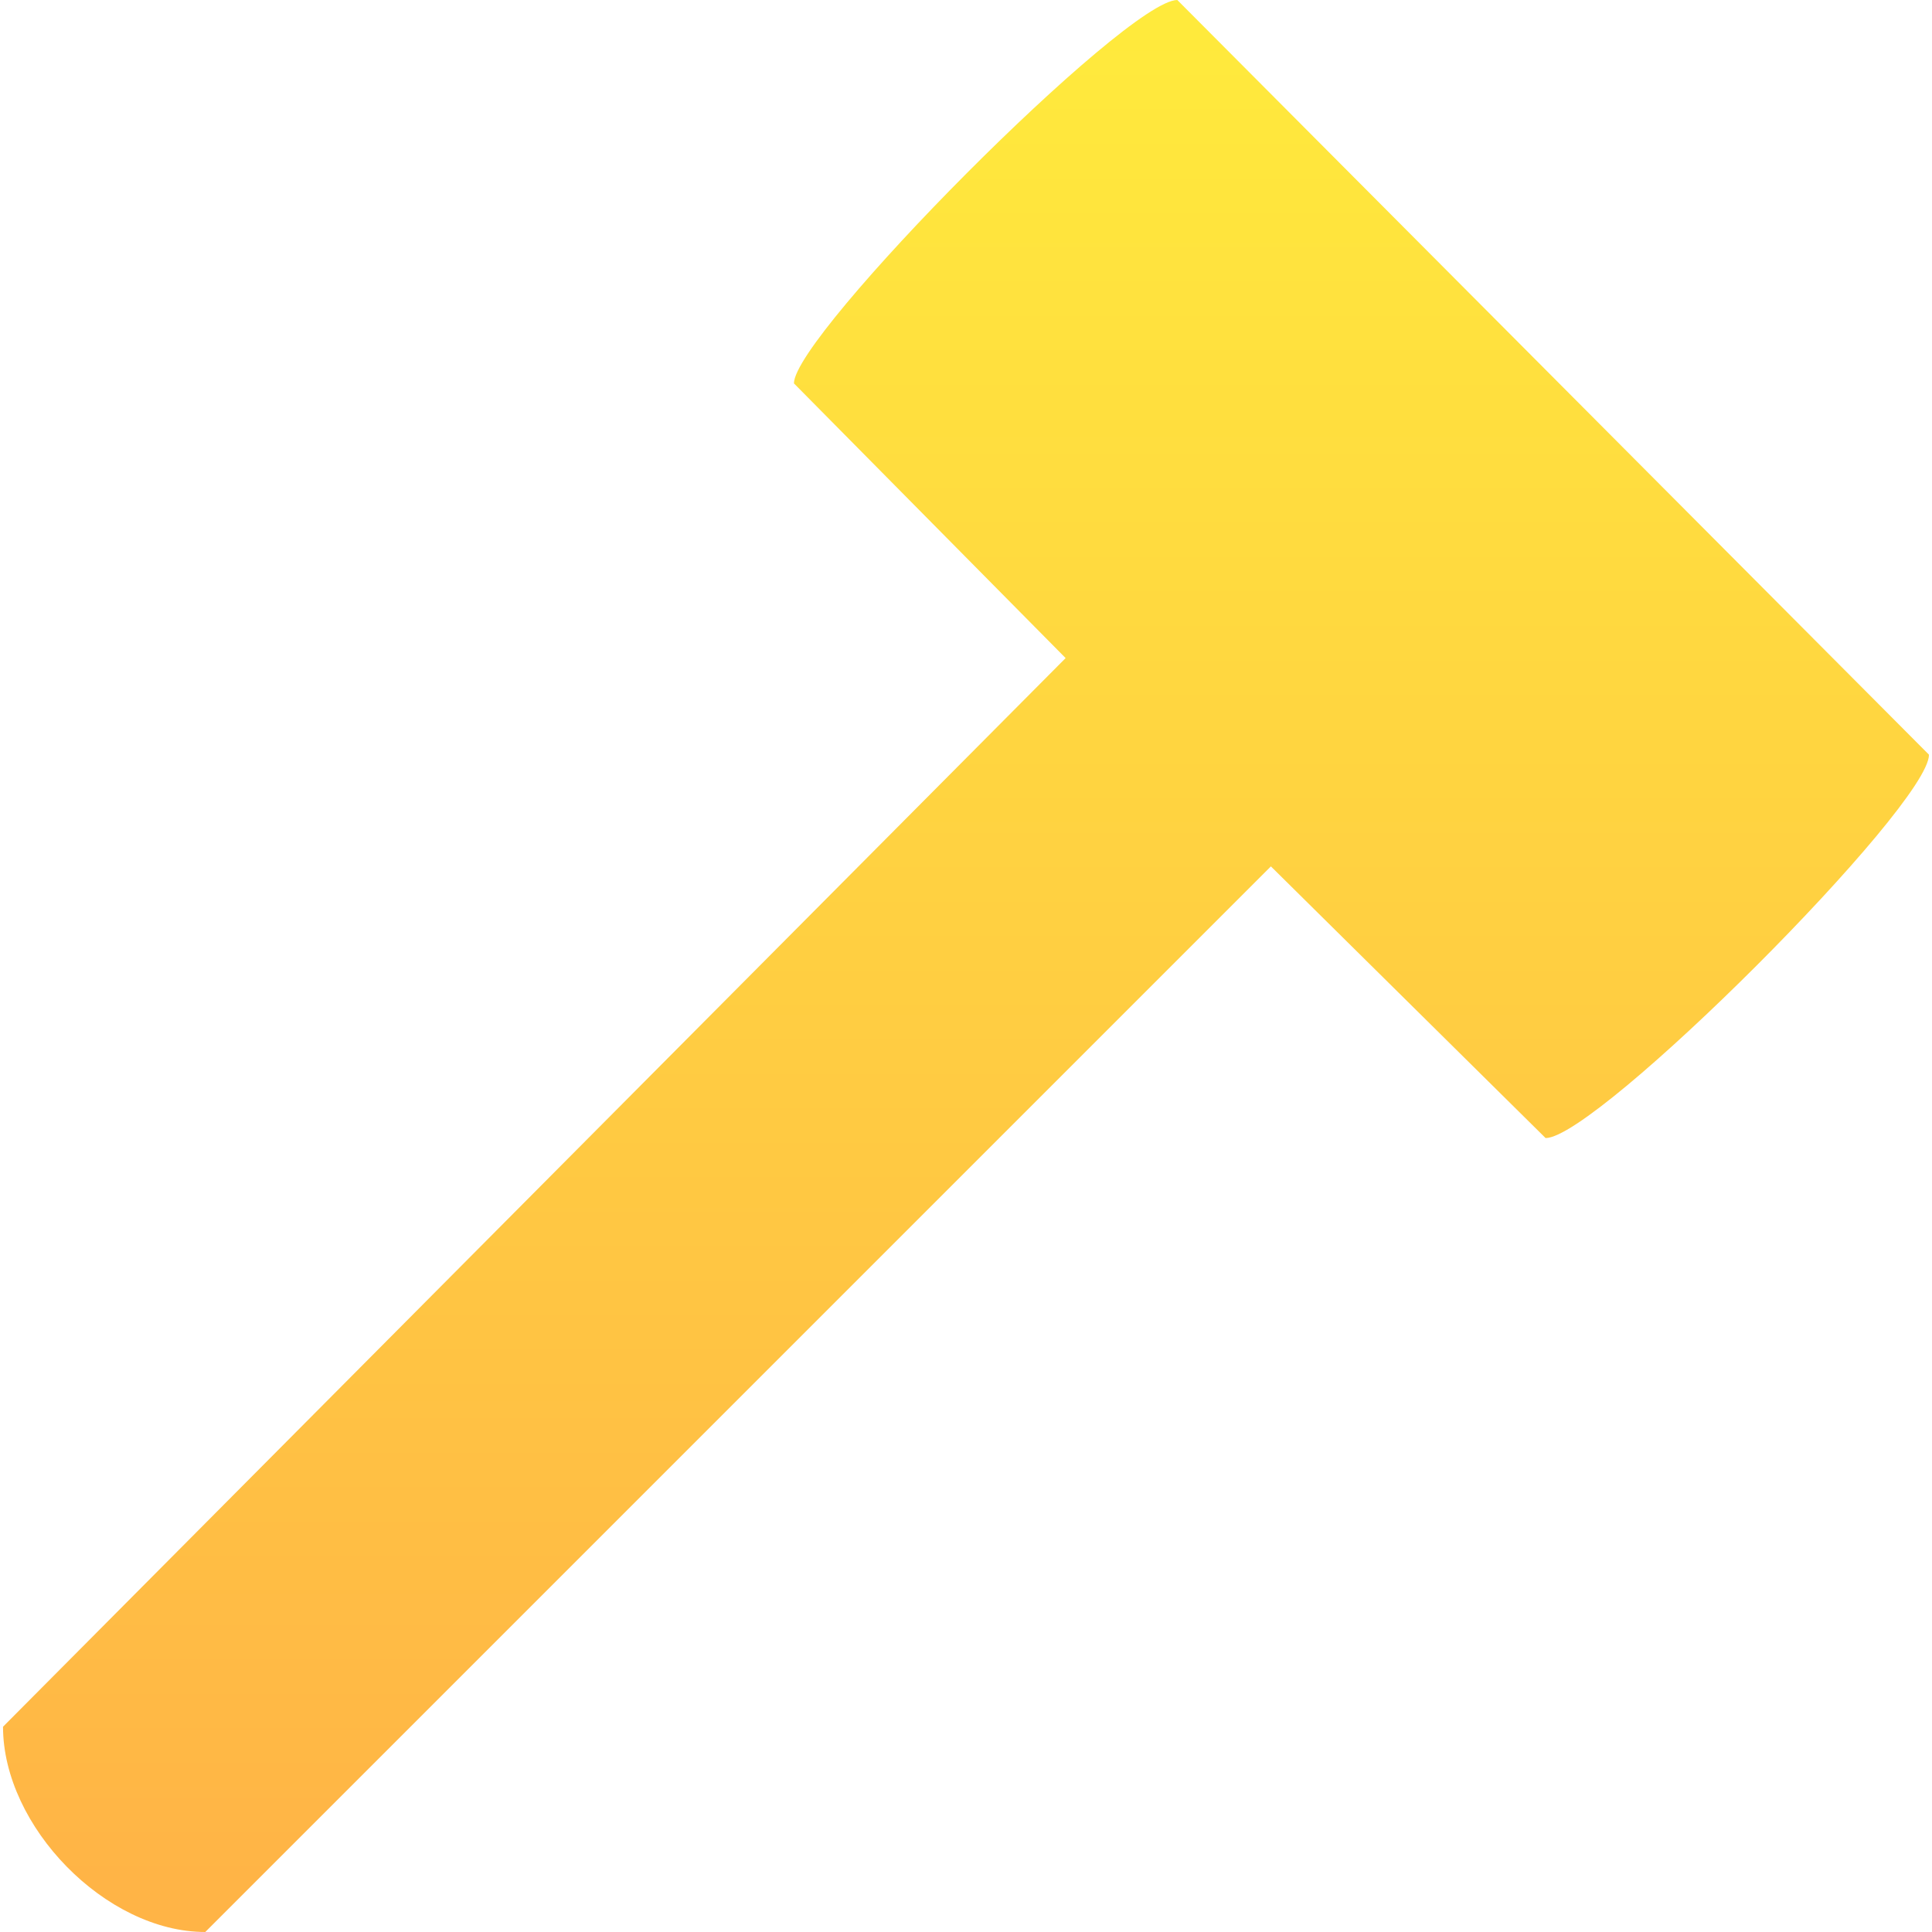 <svg xmlns="http://www.w3.org/2000/svg" width="64" height="64">
	<linearGradient id="a" x1="2133.803" x2="2133.803" y1="-4010.003" y2="-3778.454" gradientTransform="matrix(.276 0 0 -.276 -557.783 -1044.365)" gradientUnits="userSpaceOnUse">
		<stop offset="0" style="stop-color:#ffb446"/>
    <stop offset="1" style="stop-color:#ffec3c"/>
	</linearGradient>
  <path d="M39 0c-1.7 0-12.7 11.1-12.7 12.7l9 9.1L.1 57.2c0 3.3 3.4 6.8 6.7 6.8l35.3-35.3 9.1 9c1.7 0 12.7-11 12.7-12.7L39 0z" style="fill:url(#a)"/>
</svg>